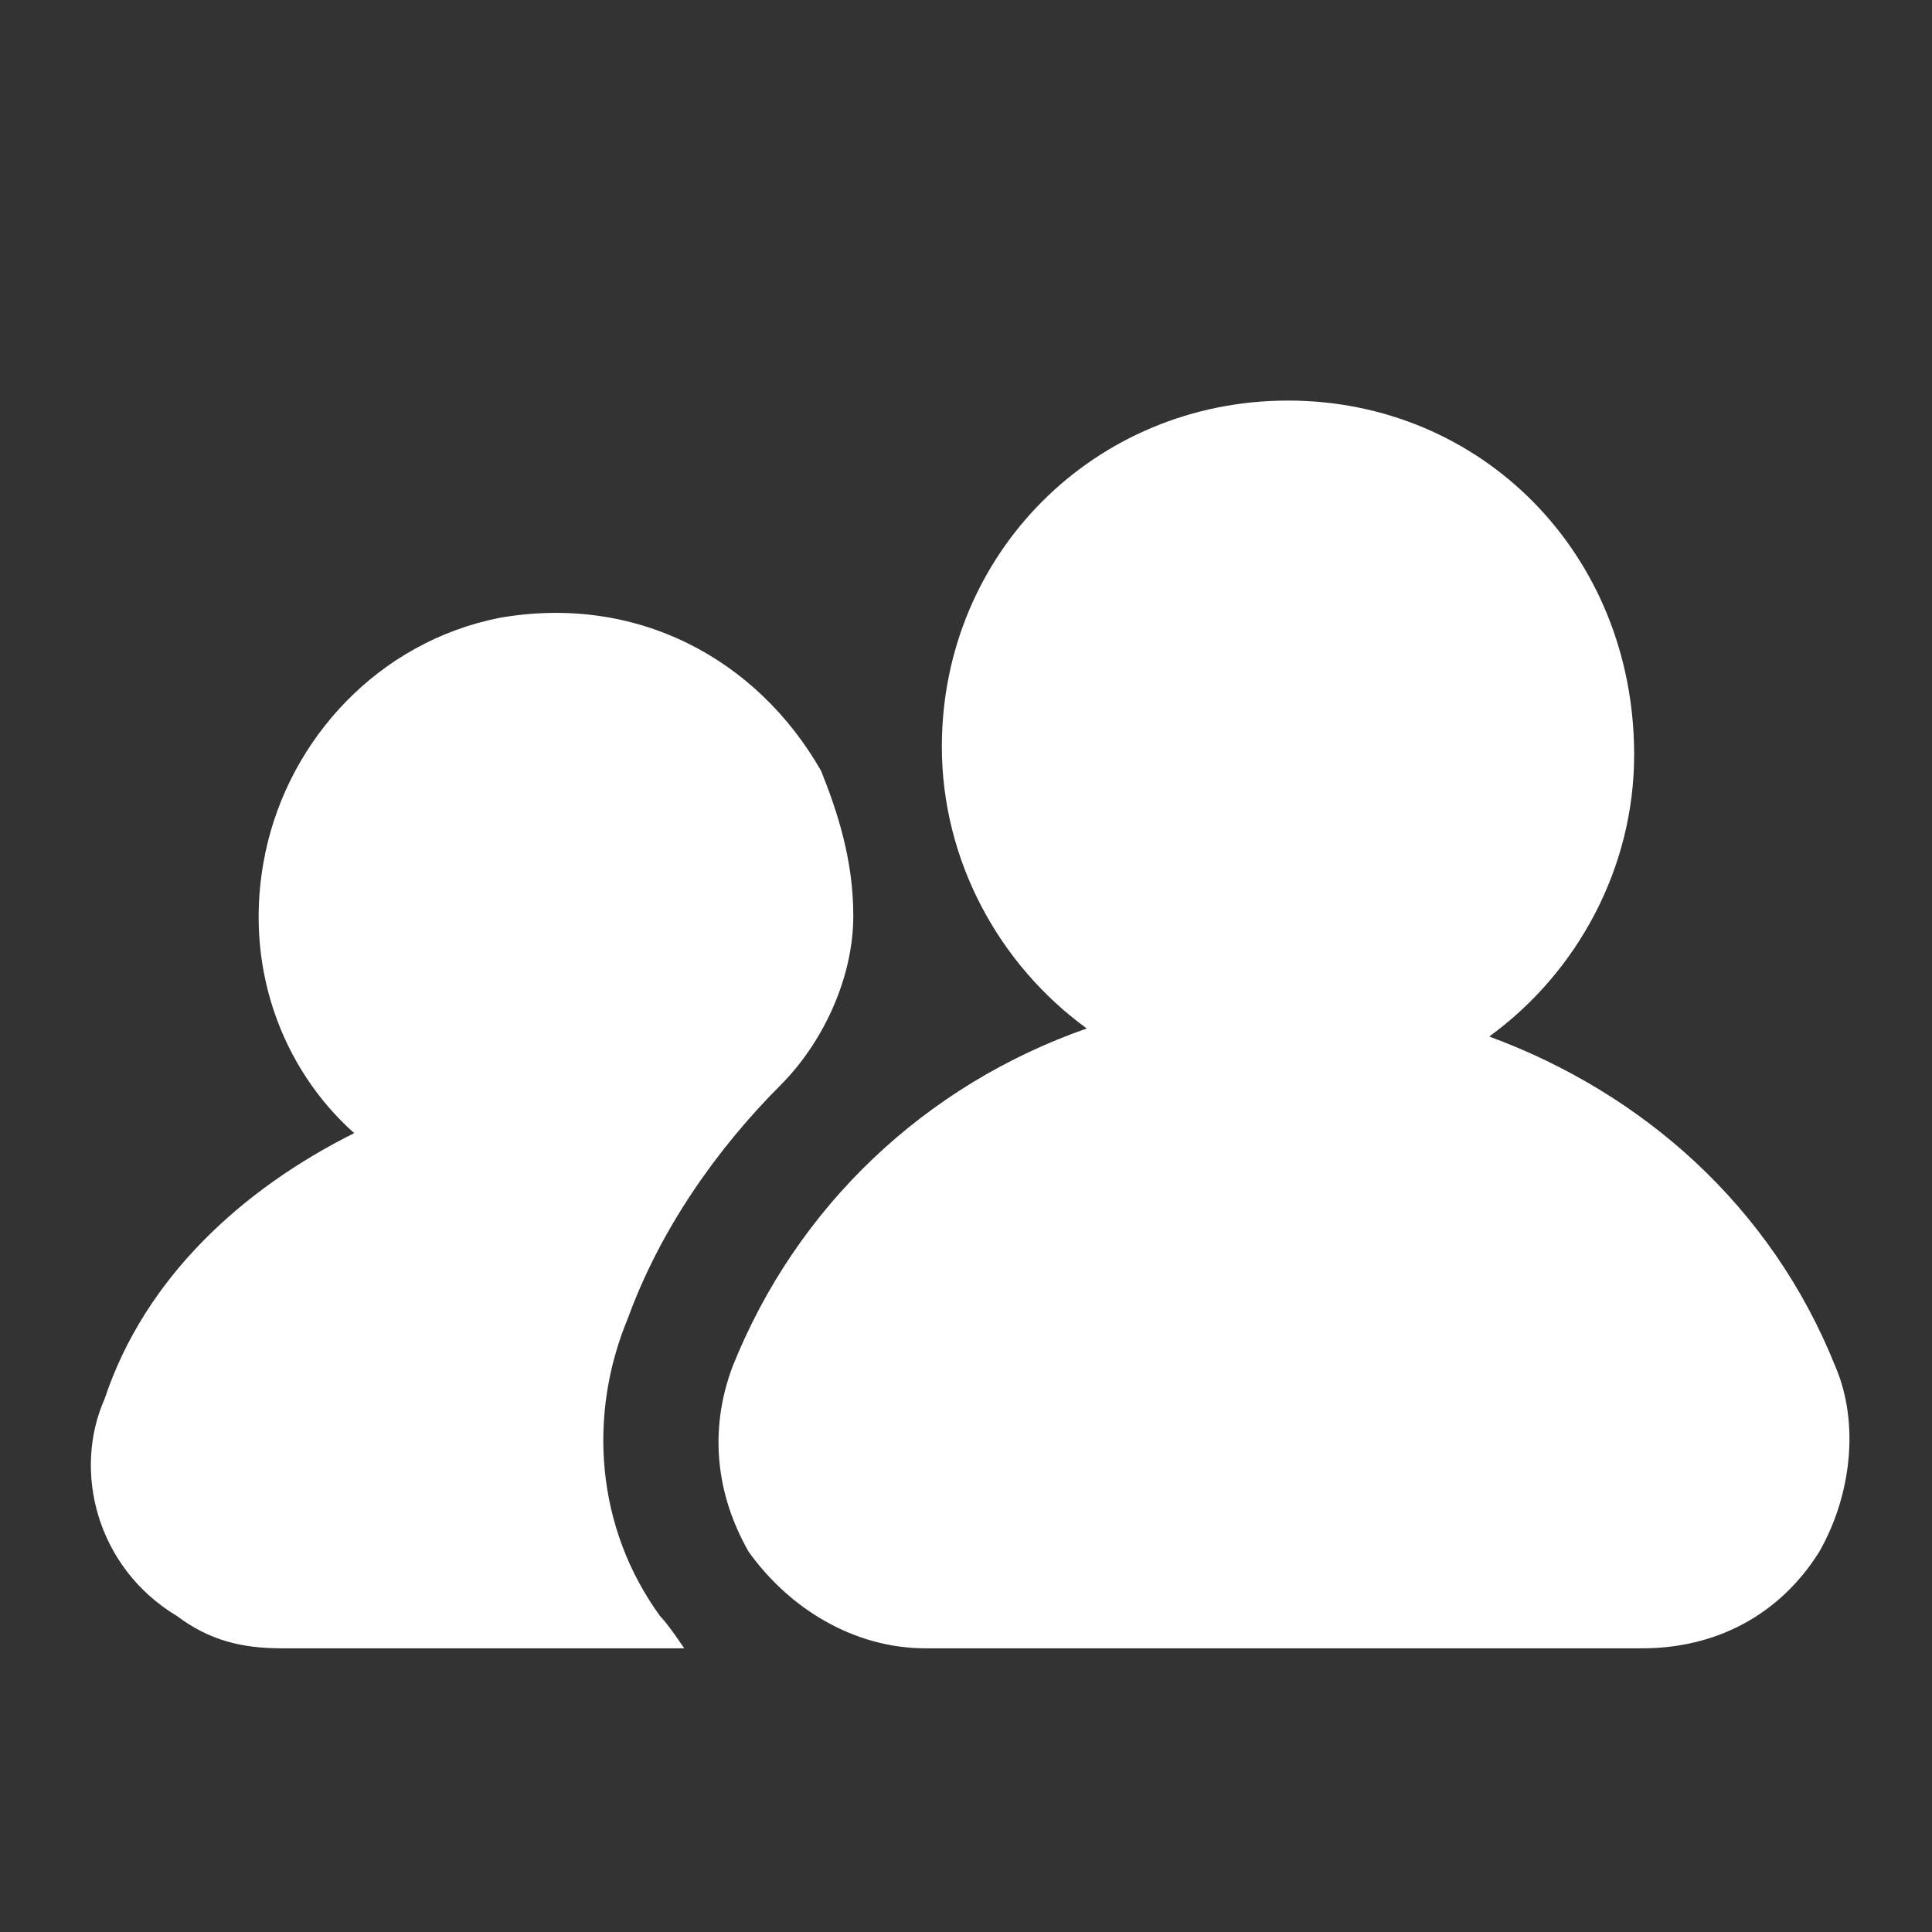 <svg width="24" height="24" viewBox="0 0 24 24" fill="none" xmlns="http://www.w3.org/2000/svg">
<rect x="0" y="0" width="24" height="24" fill="#333333" stroke="none"/>
<path d="M10.6 11.376C10.6 12.176 10.2 12.976 9.7 13.476C8.9 14.276 8.2 15.276 7.8 16.376C7.3 17.576 7.4 18.976 8.2 20.076C8.3 20.176 8.5 20.476 8.5 20.476H3.5C3 20.476 2.6 20.376 2.2 20.076C1.2 19.476 0.9 18.276 1.3 17.376C1.8 15.876 3 14.776 4.4 14.076C3.5 13.276 3 11.976 3.3 10.576C3.6 9.176 4.7 7.976 6.2 7.676C7.9 7.376 9.4 8.176 10.2 9.576C10.4 10.076 10.6 10.676 10.6 11.376Z" fill="white"/>
<path d="M22.8 16.976C22 14.976 20.4 13.576 18.5 12.876C19.6 12.076 20.3 10.776 20.3 9.376C20.3 6.876 18.4 4.976 16 4.976C13.6 4.976 11.7 6.876 11.7 9.276C11.7 10.676 12.4 11.976 13.5 12.776C11.5 13.476 9.9 14.976 9.1 16.976C8.8 17.776 8.9 18.576 9.3 19.276C9.8 19.976 10.6 20.476 11.5 20.476H20.4C21.3 20.476 22.1 20.076 22.6 19.276C23 18.576 23.1 17.676 22.8 16.976Z" fill="white"/>
</svg>
